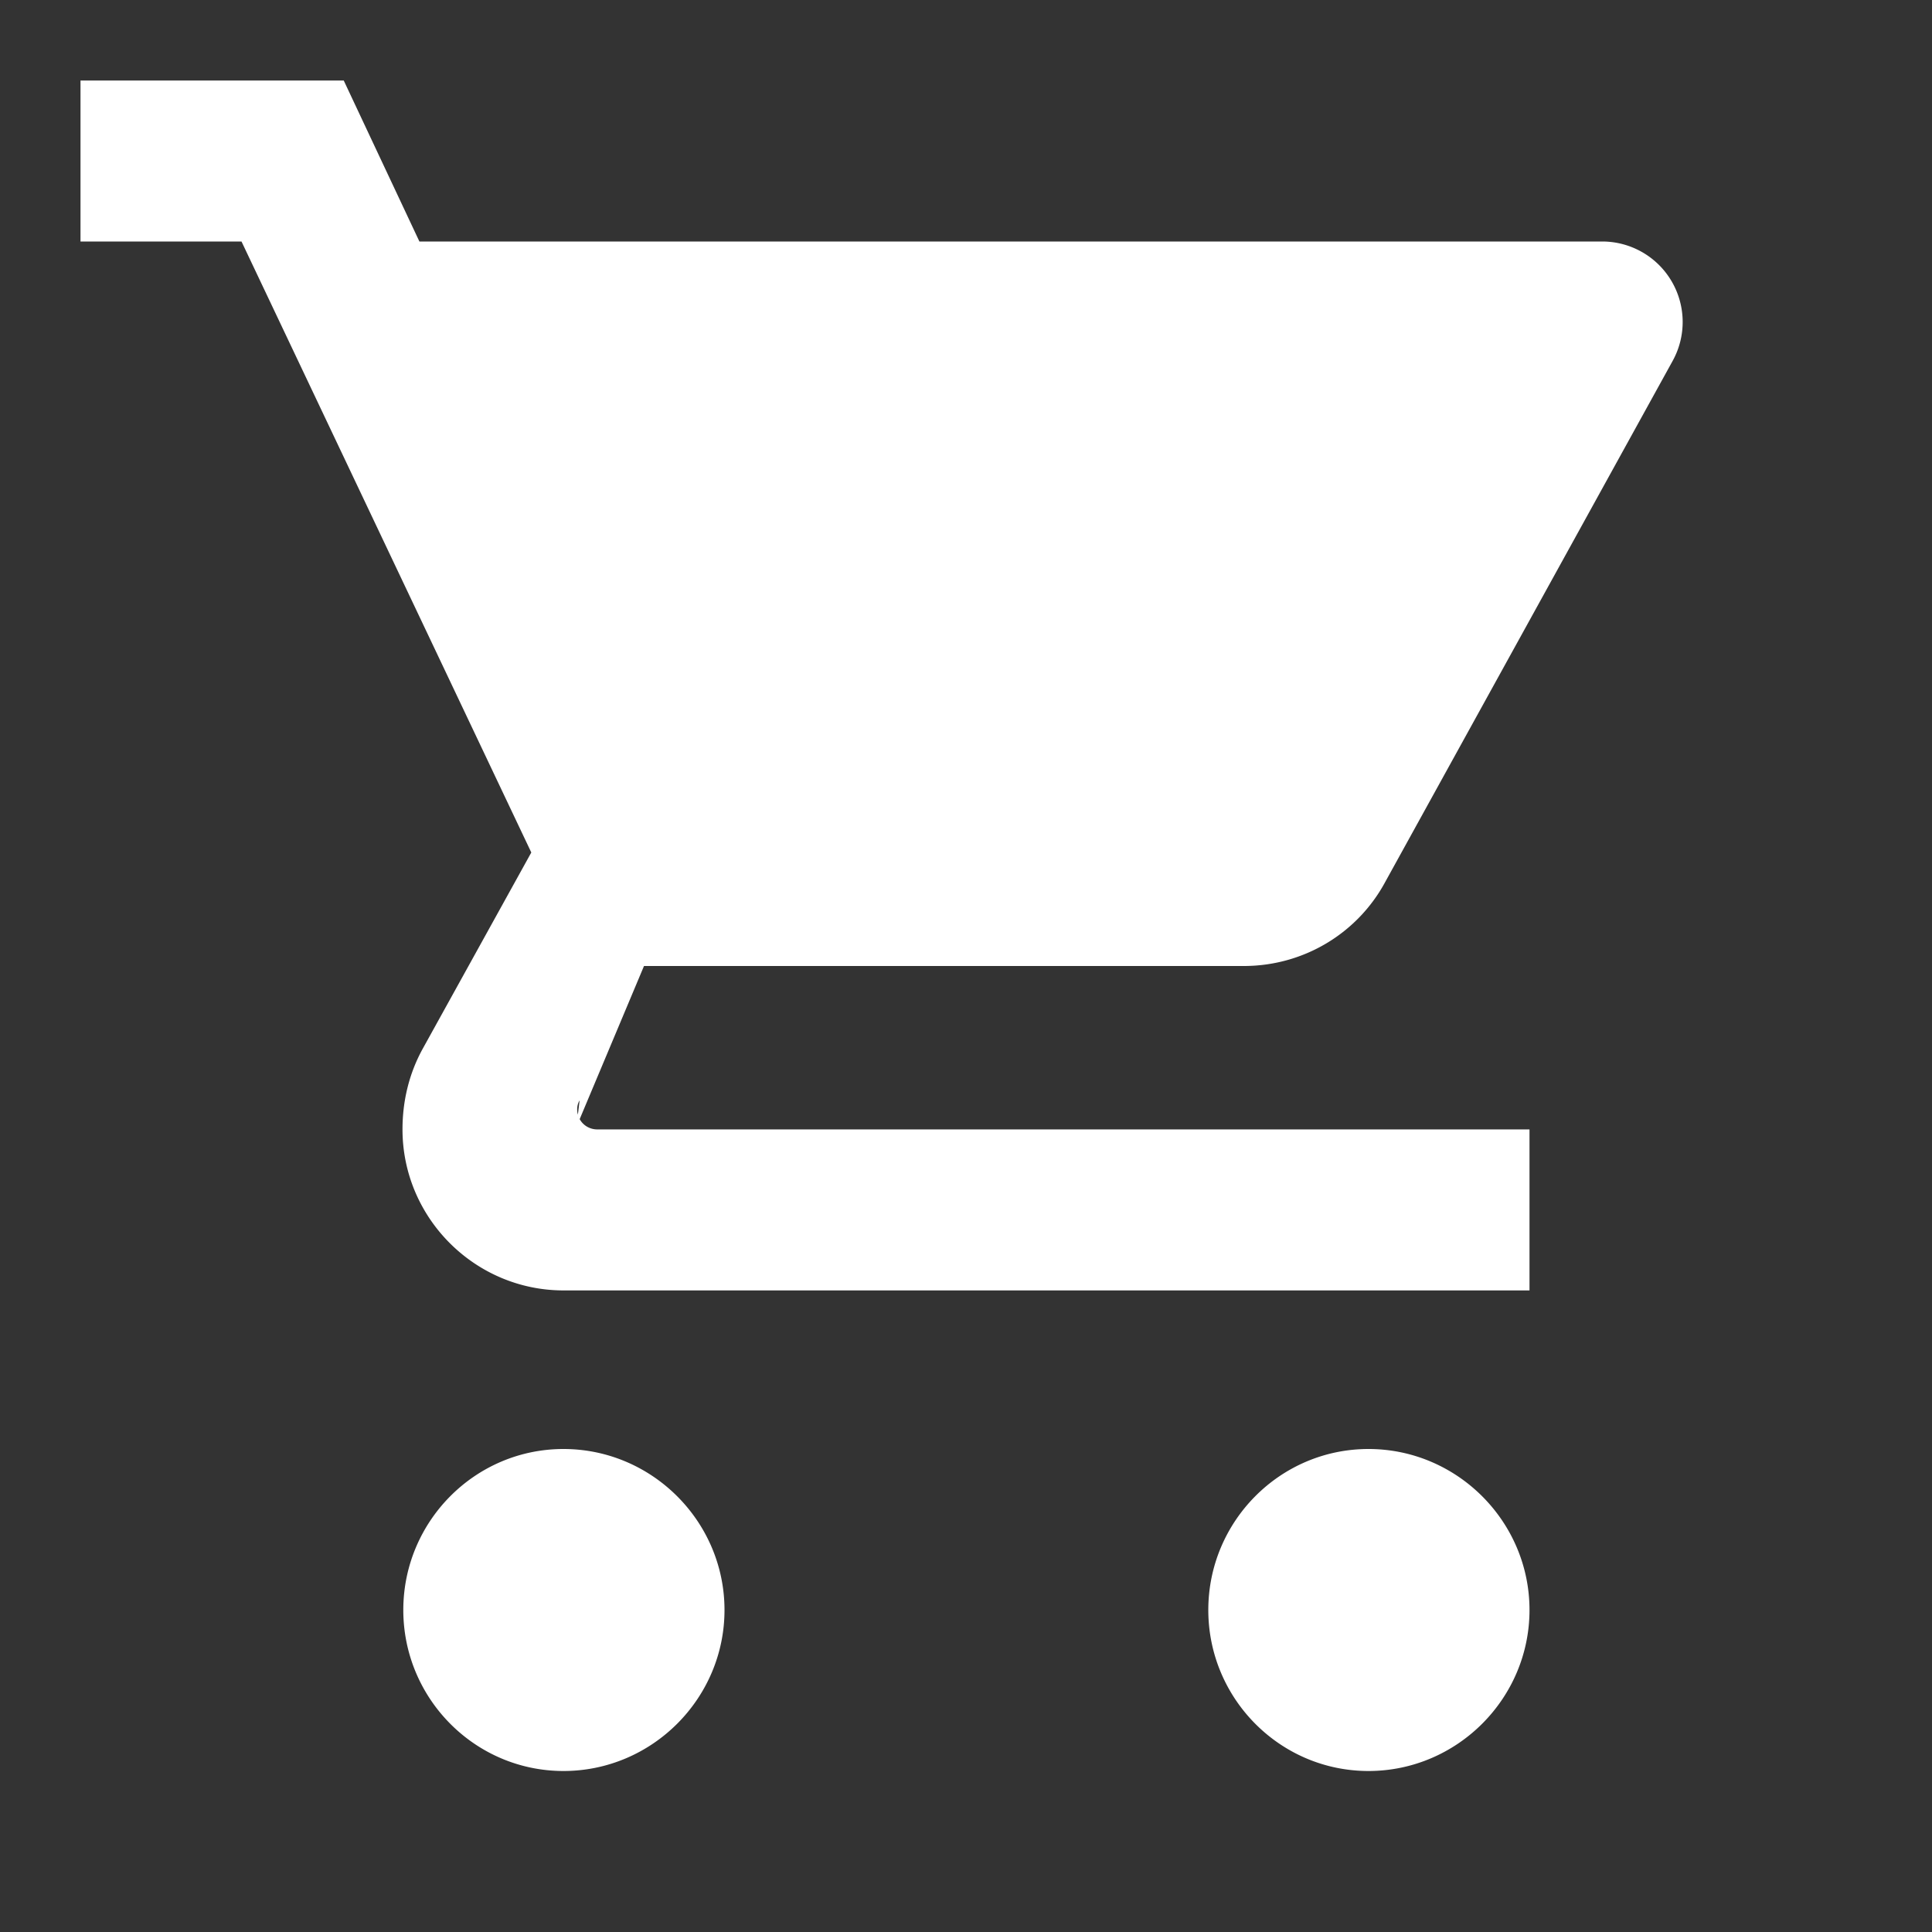 <svg xmlns="http://www.w3.org/2000/svg" fill="white" viewBox="0 0 24 24" width="28" height="28">
  <rect x="0" y="0" width="24" height="24" fill="#333333" stroke="none"/>
  <path d="M7 18c-1.1 0-1.99.9-1.99 2S5.9 22 7 22s2-.9 2-2-.9-2-2-2zm10 0c-1.1 
    0-1.99.9-1.99 2s.89 2 1.99 2 2-.9 2-2-.9-2-2-2zM7.16 14l.84-2h7.45c.75 
    0 1.41-.41 1.75-1.03l3.58-6.49a1 1 0 0 0-.87-1.48H5.21l-.94-2H1v2h2l3.6 
    7.59-1.35 2.44c-.17.31-.25.65-.25 1 0 1.1.9 2 2 2h12v-2H7.42c-.14 
    0-.25-.11-.25-.25 0-.04.01-.08.03-.11z"/>
</svg>
